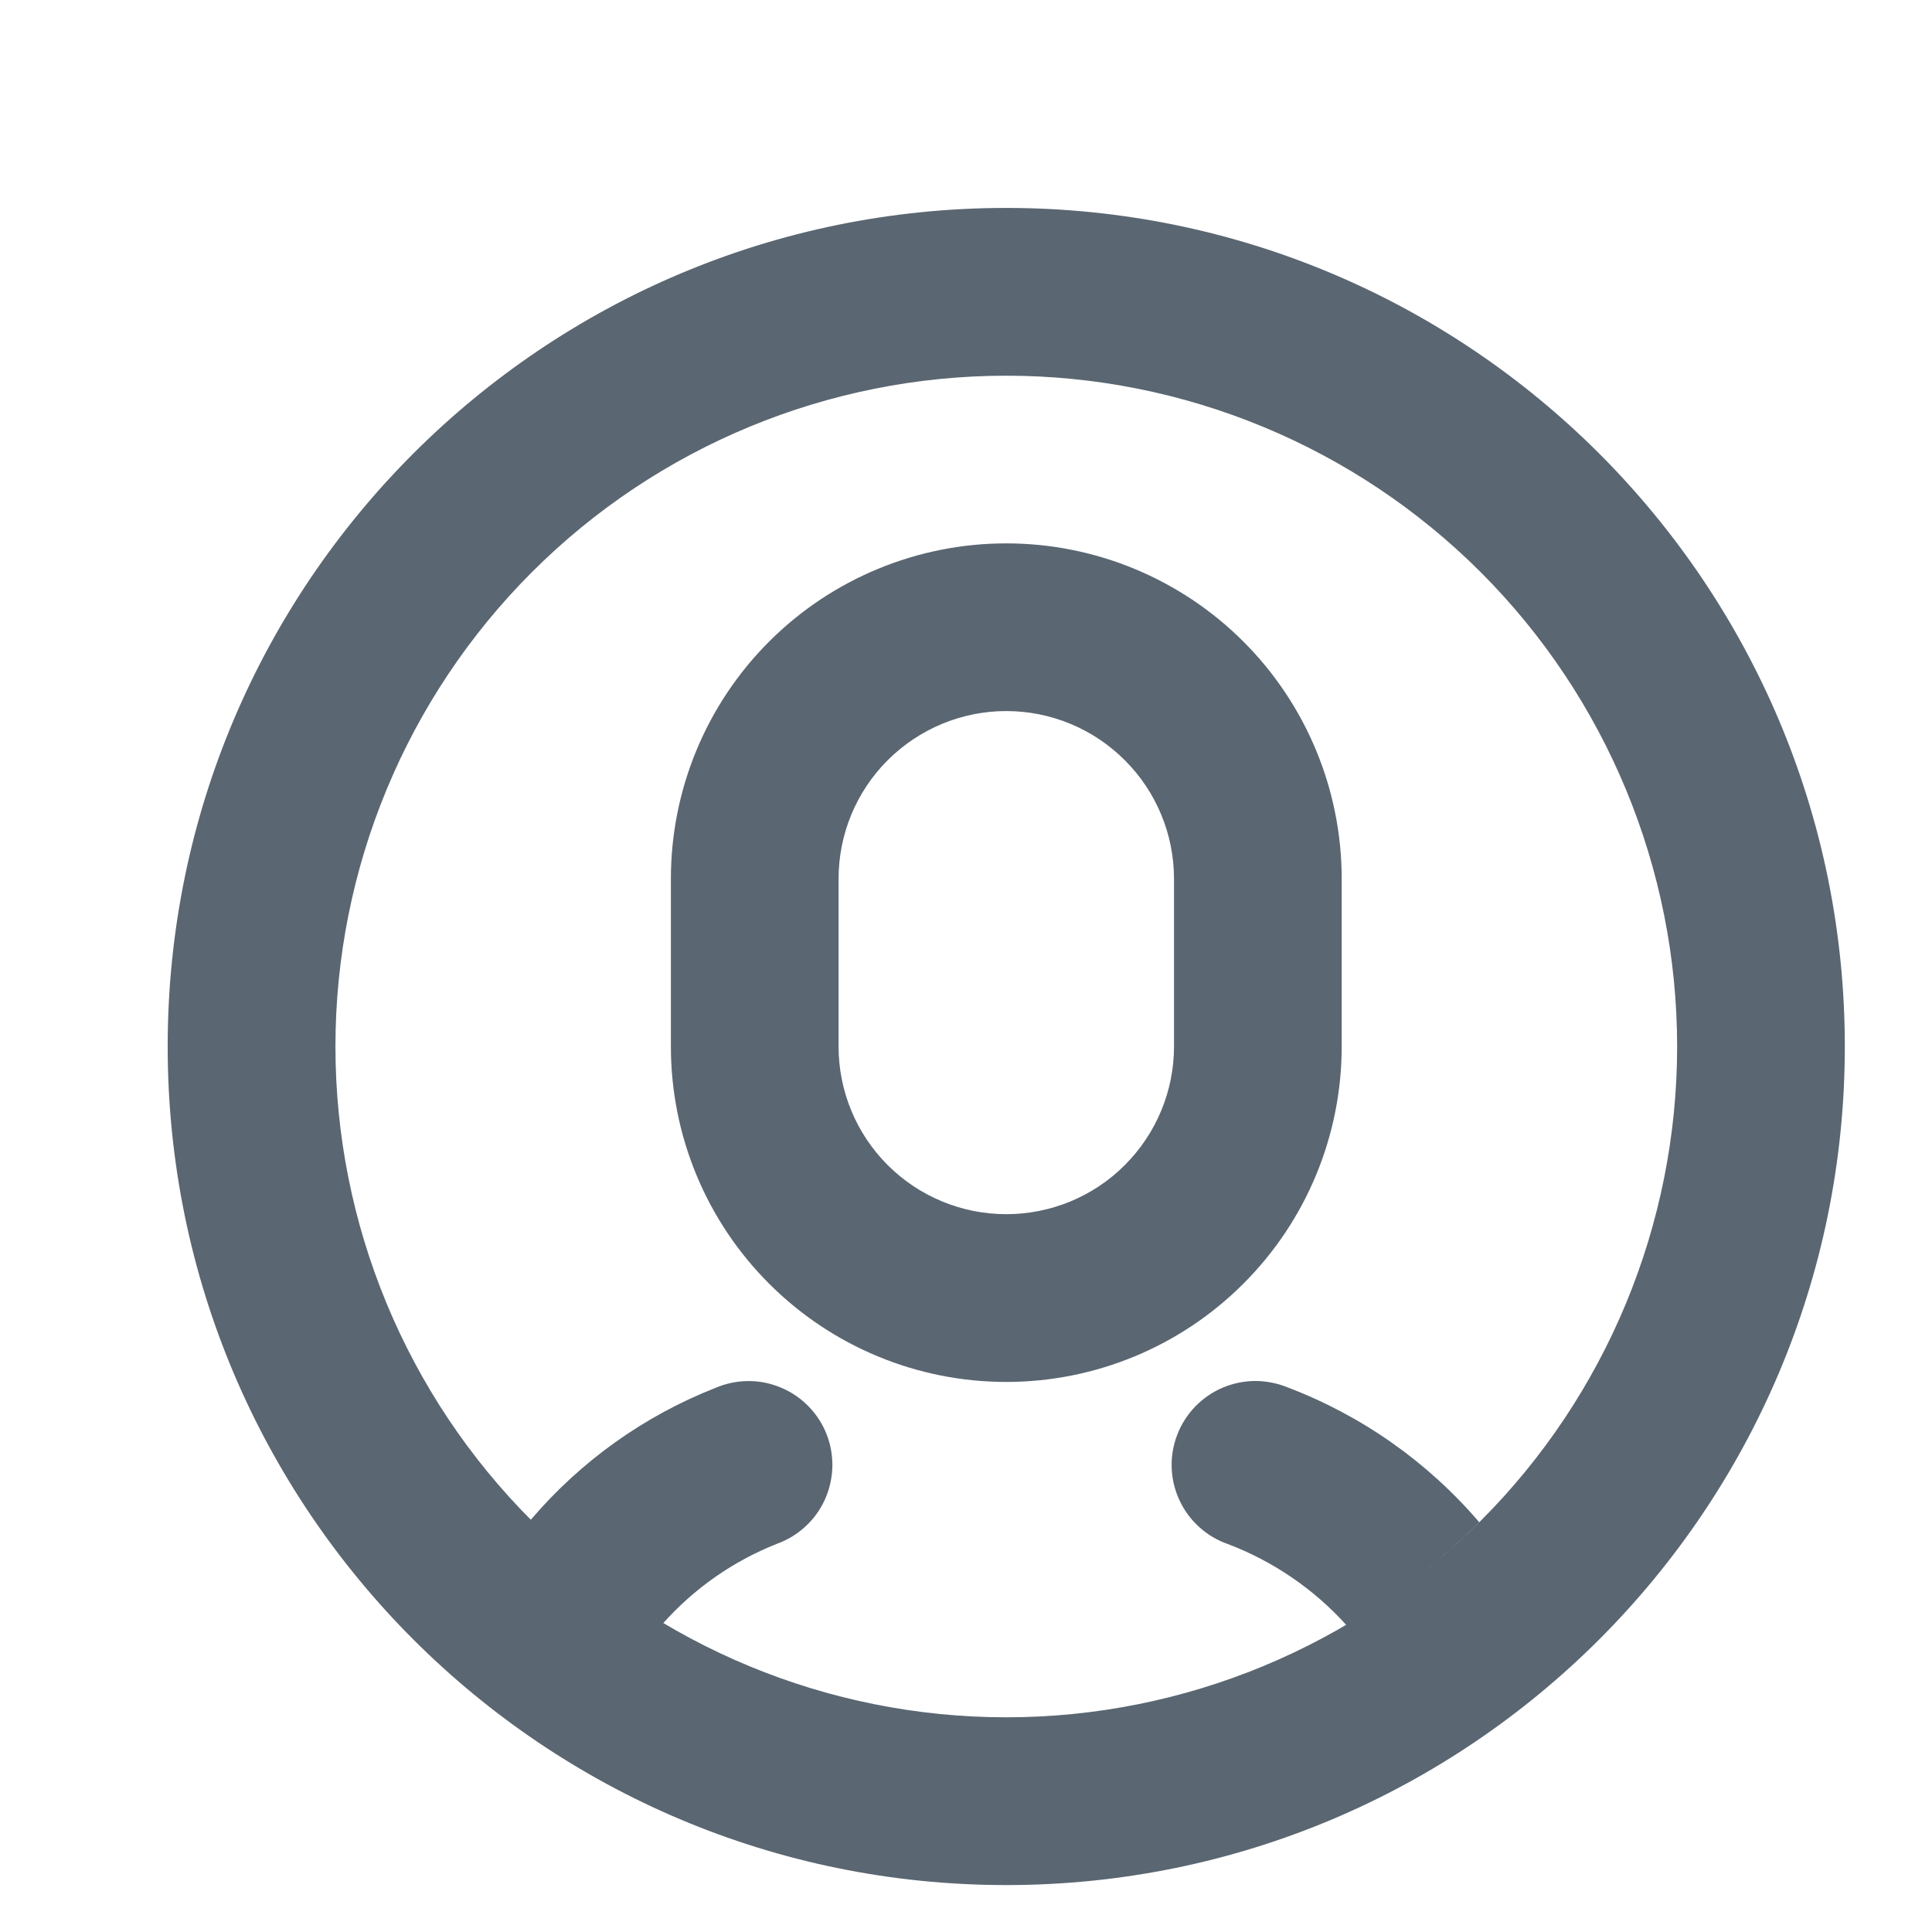 <svg width="24" height="24" viewBox="0 0 24 24" fill="none" xmlns="http://www.w3.org/2000/svg">
    <path d="M12.5 23.417C6.747 23.417 2.083 18.753 2.083 13C2.083 7.247 6.747 2.583 12.5 2.583C18.253 2.583 22.917 7.247 22.917 13C22.917 18.753 18.253 23.417 12.5 23.417ZM12.5 21.333C14.71 21.333 16.83 20.455 18.393 18.893C19.956 17.33 20.834 15.21 20.834 13C20.834 10.79 19.956 8.67 18.393 7.107C16.83 5.545 14.71 4.667 12.5 4.667C10.29 4.667 8.17 5.545 6.608 7.107C5.045 8.67 4.167 10.79 4.167 13C4.167 15.21 5.045 17.33 6.608 18.893C8.17 20.455 10.29 21.333 12.5 21.333ZM12.5 6.75C13.605 6.75 14.665 7.189 15.446 7.97C16.228 8.752 16.667 9.812 16.667 10.917V13C16.667 14.105 16.228 15.165 15.446 15.946C14.665 16.728 13.605 17.167 12.5 17.167C11.395 17.167 10.335 16.728 9.554 15.946C8.772 15.165 8.334 14.105 8.334 13V10.917C8.334 9.812 8.772 8.752 9.554 7.97C10.335 7.189 11.395 6.75 12.5 6.75ZM12.5 8.833C11.948 8.833 11.418 9.053 11.027 9.444C10.636 9.834 10.417 10.364 10.417 10.917V13C10.417 13.553 10.636 14.082 11.027 14.473C11.418 14.864 11.948 15.083 12.5 15.083C13.053 15.083 13.583 14.864 13.973 14.473C14.364 14.082 14.584 13.553 14.584 13V10.917C14.584 10.364 14.364 9.834 13.973 9.444C13.583 9.053 13.053 8.833 12.5 8.833ZM8.24 20.163C7.64 19.805 7.087 19.374 6.594 18.879C7.213 18.152 8.001 17.589 8.89 17.24C9.018 17.185 9.156 17.157 9.295 17.156C9.434 17.155 9.572 17.183 9.7 17.237C9.829 17.29 9.945 17.369 10.043 17.469C10.14 17.568 10.217 17.686 10.268 17.816C10.319 17.945 10.343 18.084 10.34 18.223C10.336 18.362 10.305 18.499 10.248 18.626C10.191 18.753 10.109 18.867 10.006 18.962C9.904 19.056 9.784 19.13 9.653 19.177C9.099 19.396 8.619 19.738 8.239 20.163H8.24ZM16.723 20.185C16.32 19.739 15.816 19.395 15.254 19.181C15.123 19.136 15.001 19.064 14.898 18.97C14.794 18.877 14.711 18.764 14.652 18.637C14.593 18.511 14.56 18.374 14.555 18.235C14.55 18.095 14.573 17.956 14.623 17.826C14.672 17.696 14.748 17.577 14.844 17.476C14.941 17.376 15.056 17.295 15.184 17.24C15.312 17.185 15.45 17.156 15.59 17.155C15.729 17.155 15.867 17.182 15.996 17.235C16.917 17.585 17.735 18.161 18.375 18.909C17.88 19.402 17.325 19.831 16.723 20.185Z" fill="#152536" fill-opacity="0.7"/>
</svg>
